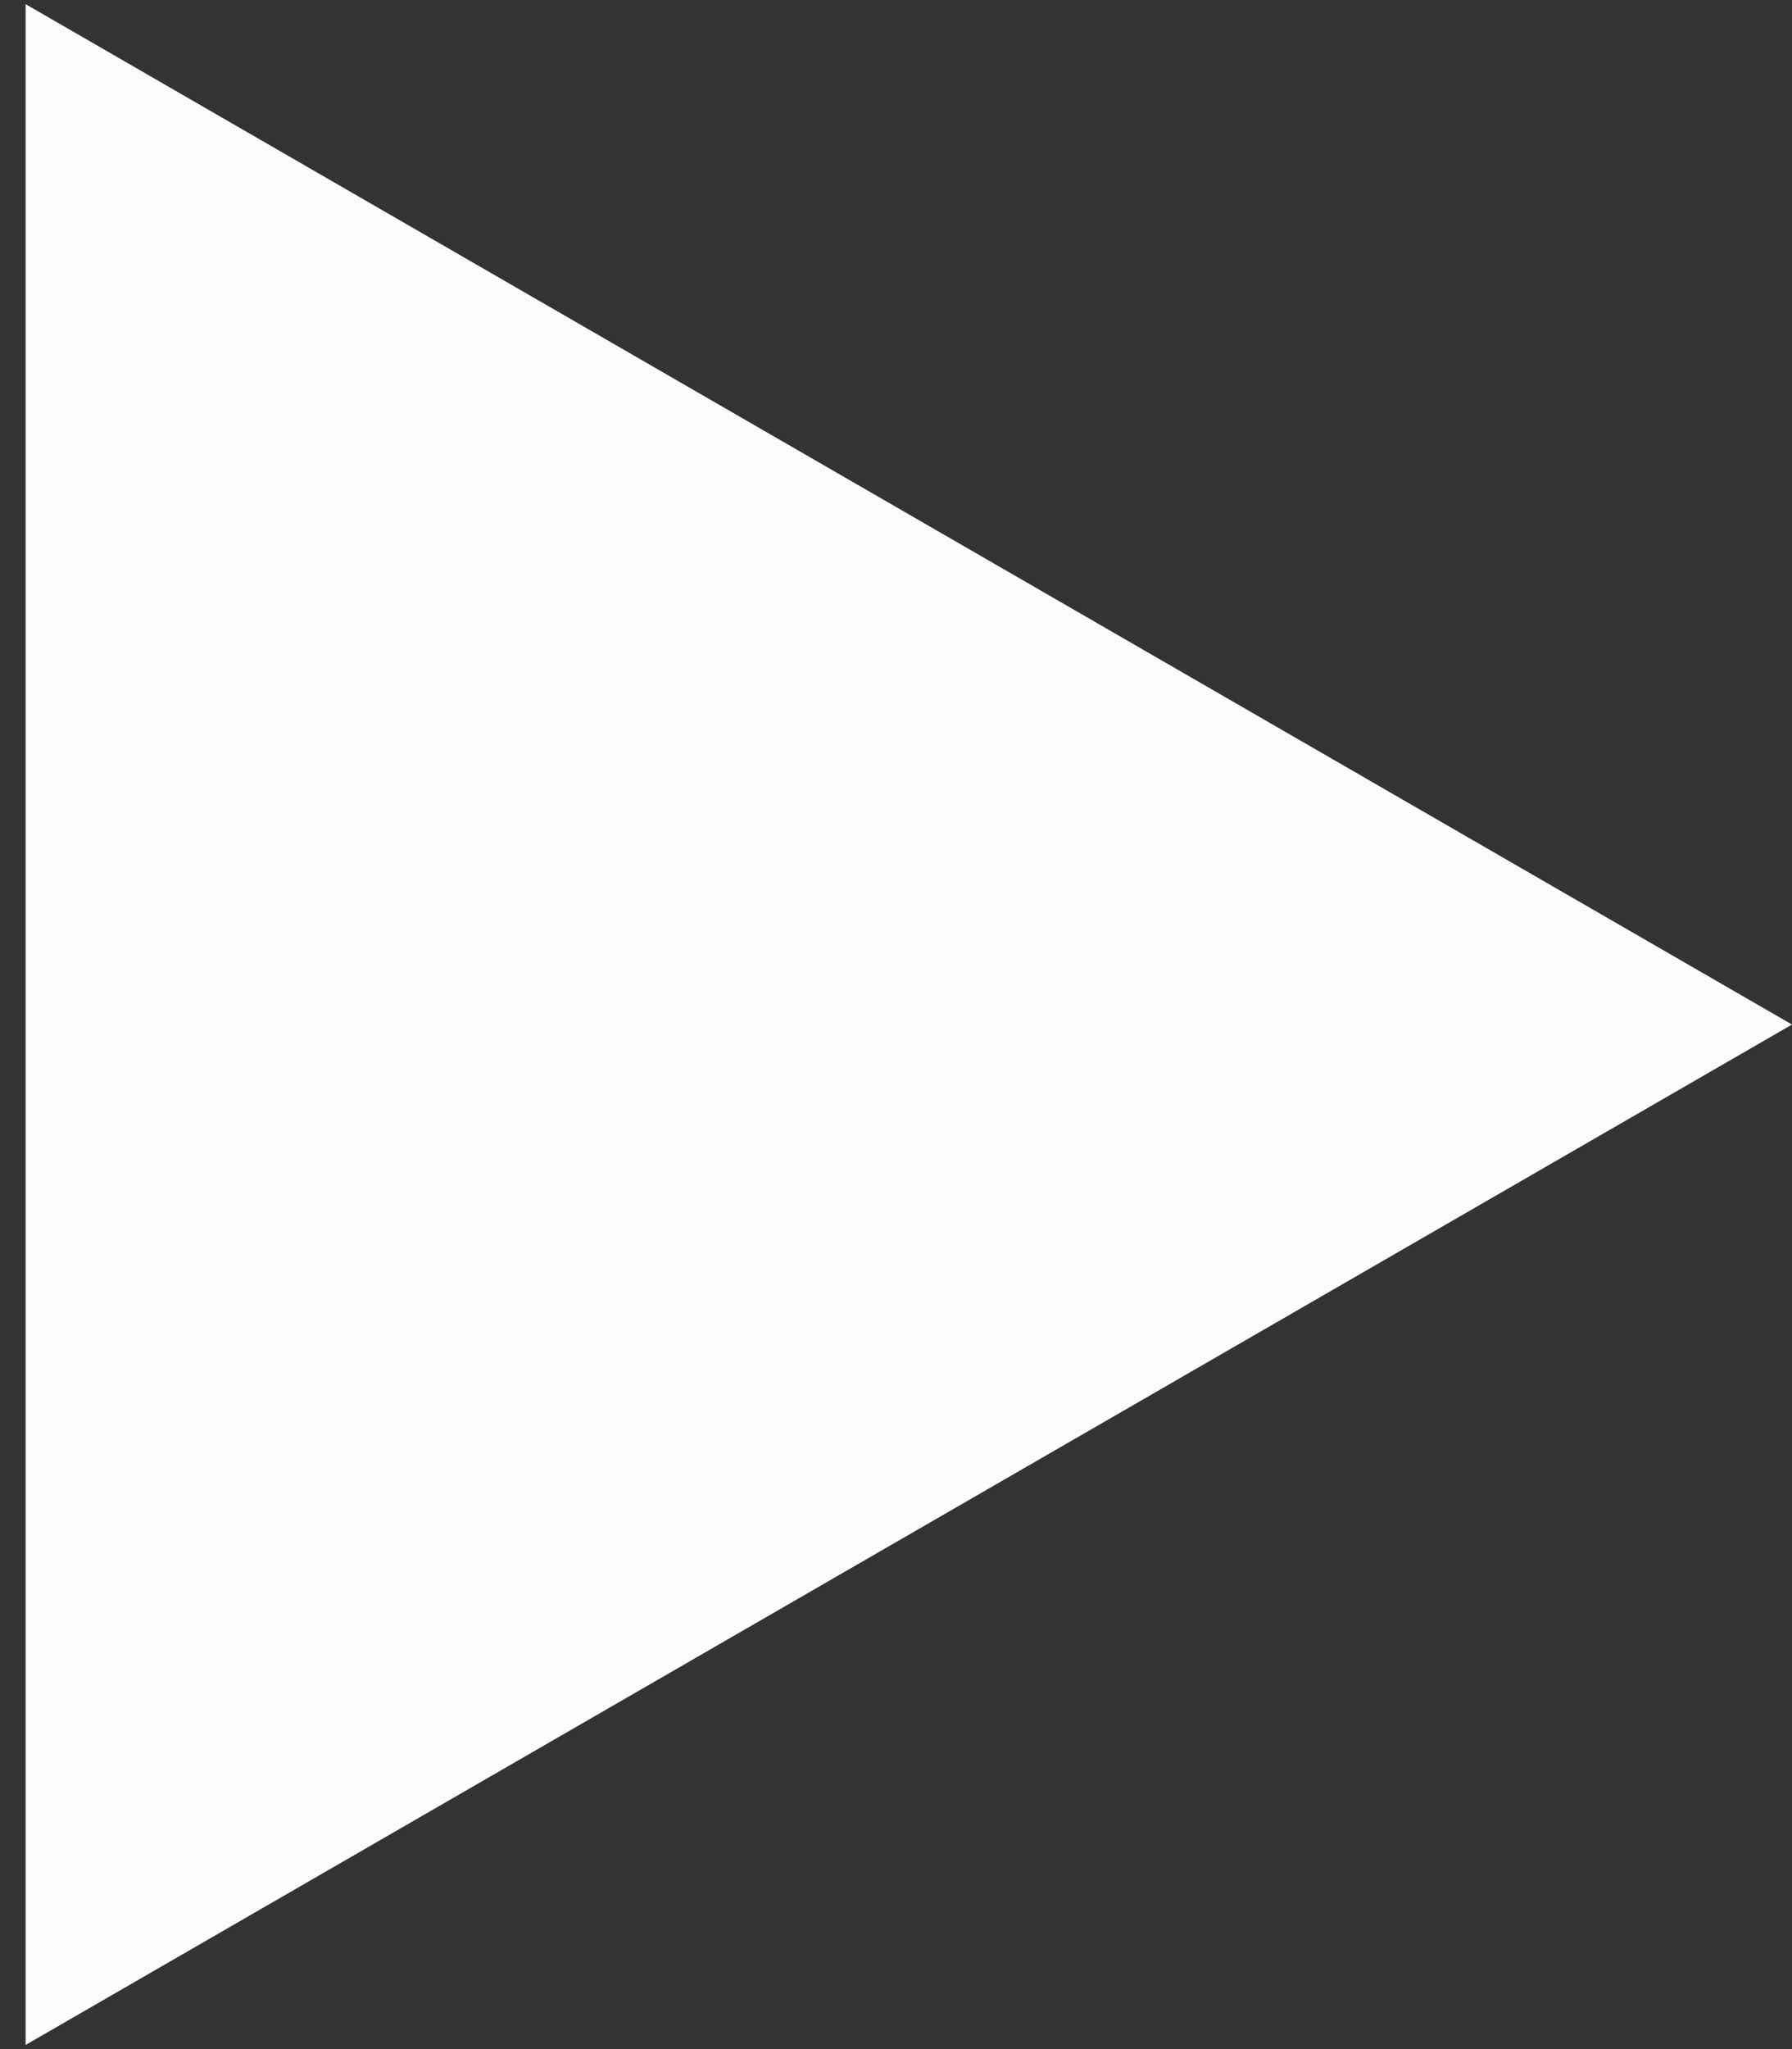 <svg width="35" height="40" viewBox="0 0 35 40" fill="none" xmlns="http://www.w3.org/2000/svg">
<rect x="0" y="0" width="35" height="40" fill="#333333" stroke="none"/>
<path d="M35 20L0.5 39.919L0.5 0.081L35 20Z" fill="#FAFBFD"/>
</svg>
